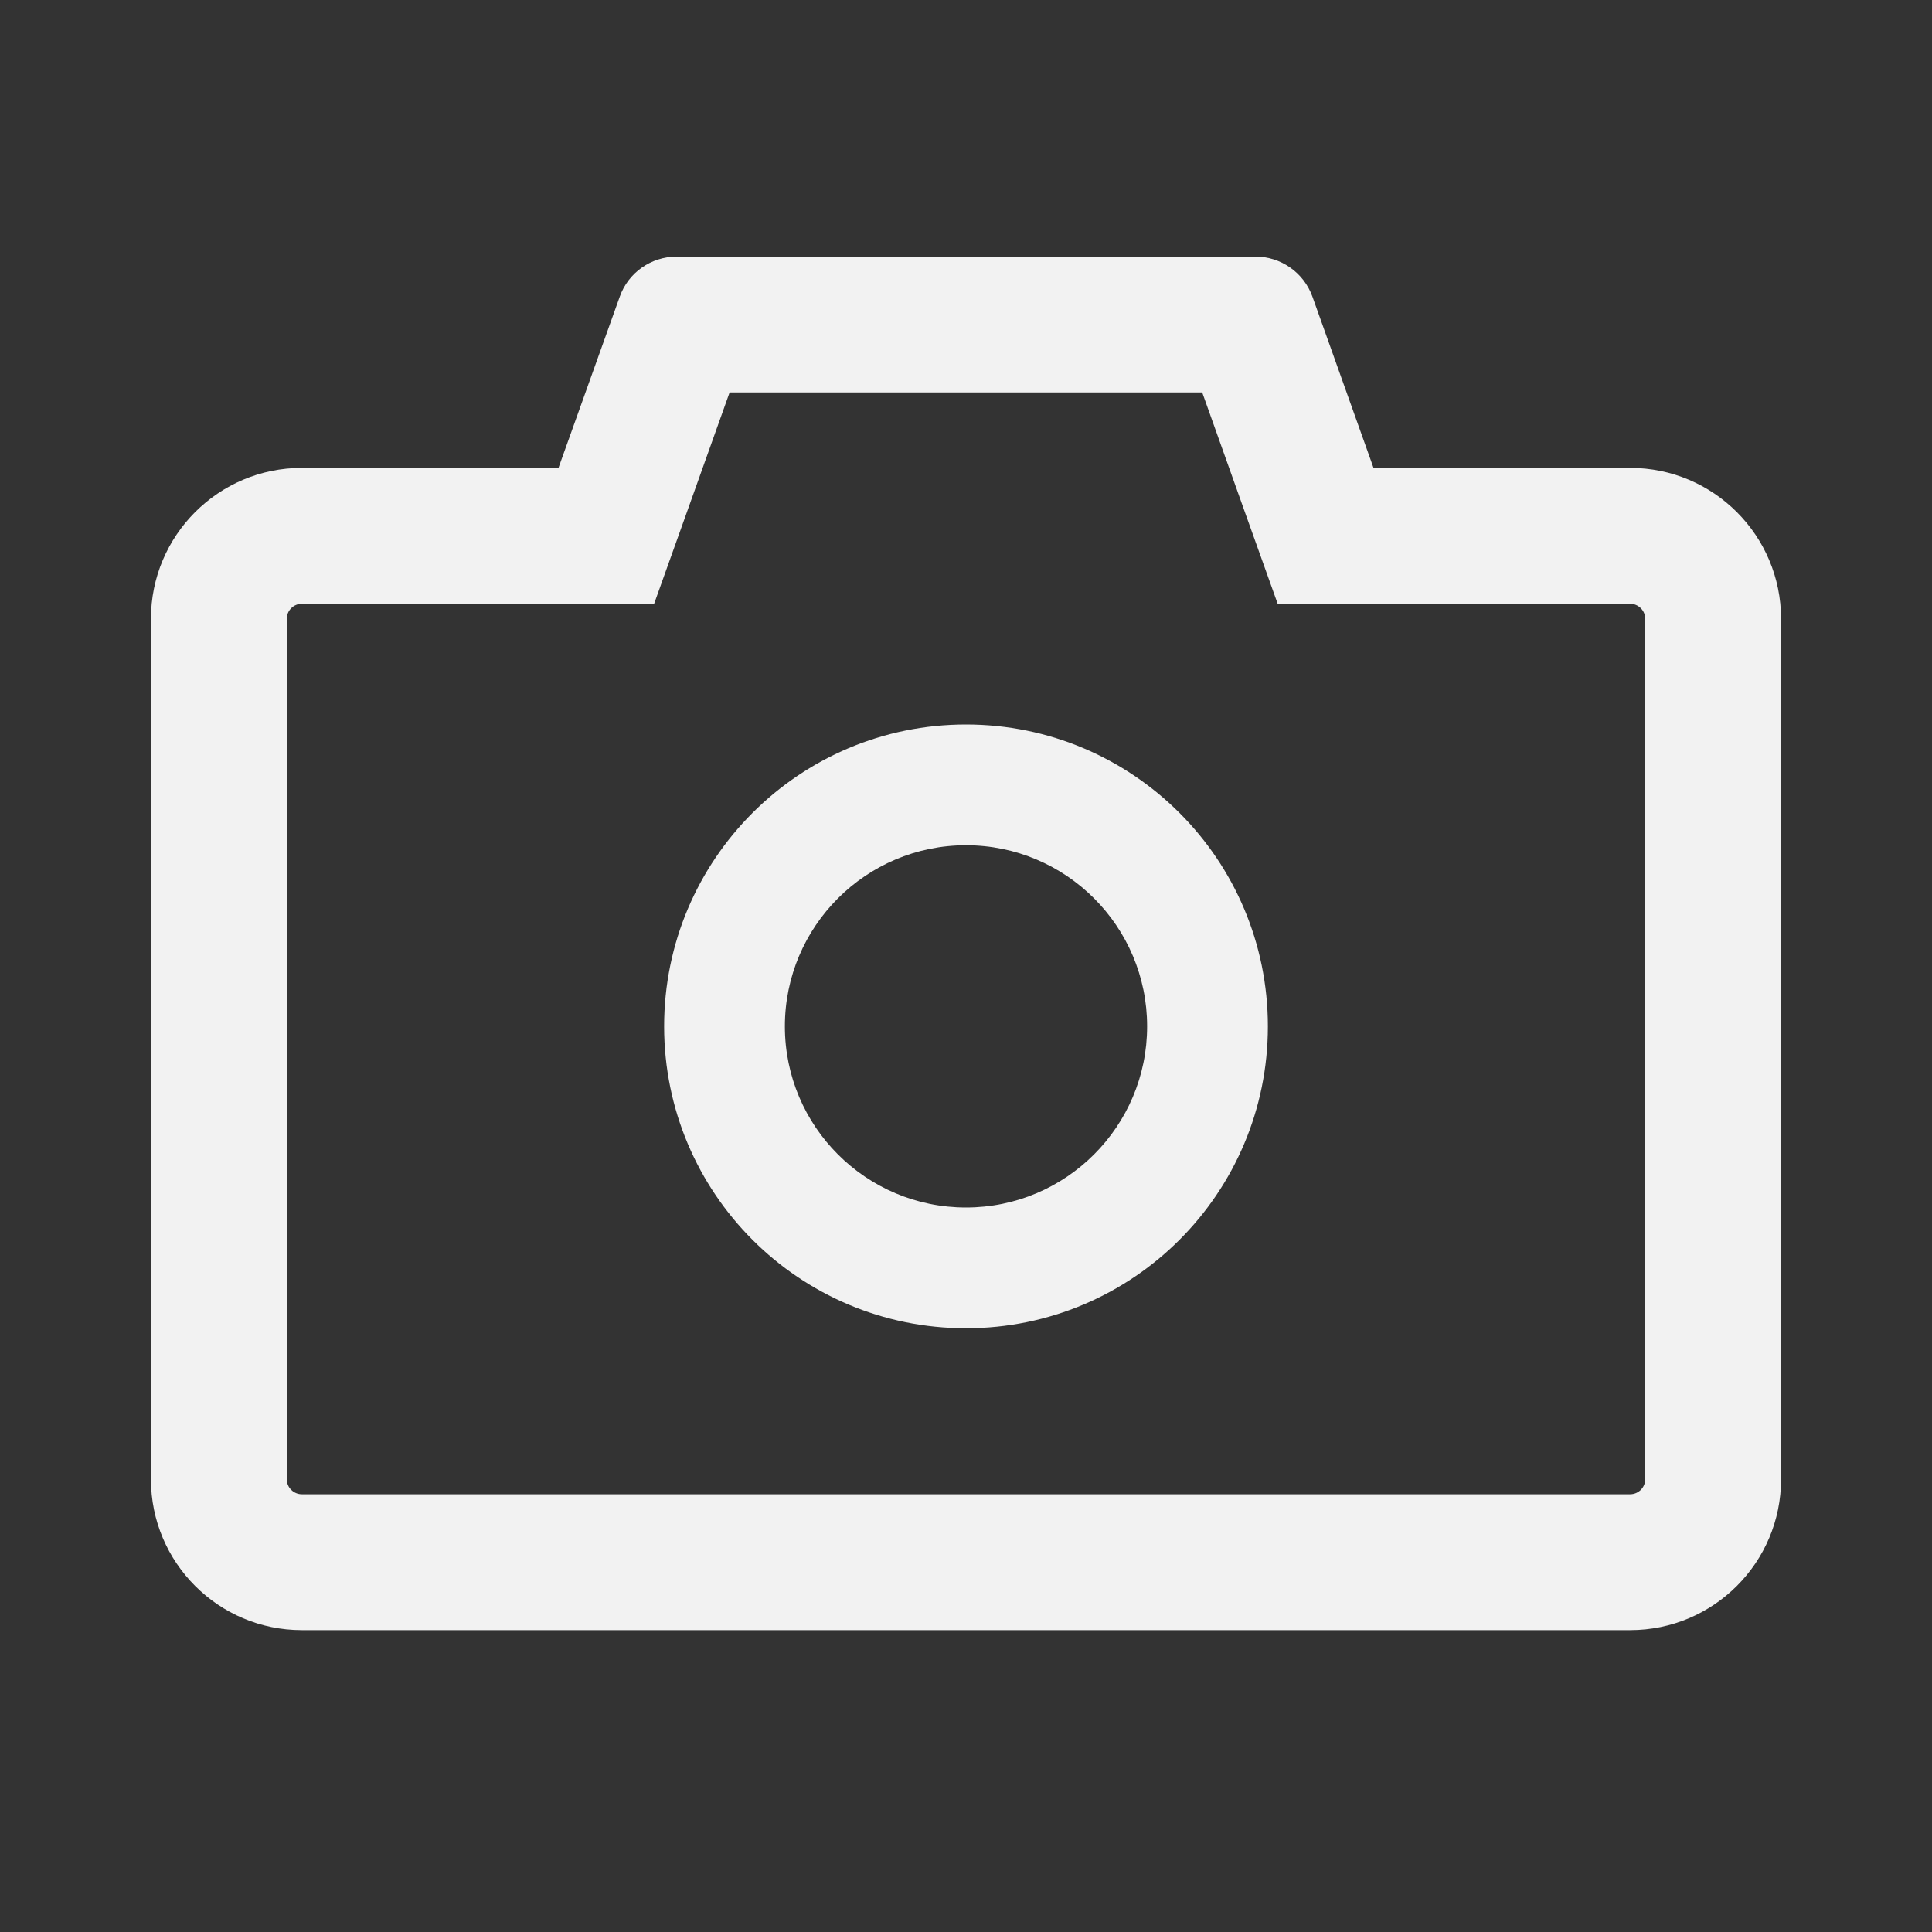 <svg width="56" height="56" viewBox="0 0 56 56" fill="none" xmlns="http://www.w3.org/2000/svg">
<rect x="0" y="0" width="56" height="56" fill="#333333" stroke="none"/>
<path d="M47.25 13.562H39.812L38.041 8.597C37.918 8.257 37.694 7.963 37.398 7.756C37.103 7.548 36.75 7.437 36.389 7.438H19.611C18.873 7.438 18.211 7.902 17.965 8.597L16.188 13.562H8.75C6.333 13.562 4.375 15.52 4.375 17.938V42.875C4.375 45.292 6.333 47.25 8.75 47.25H47.25C49.667 47.25 51.625 45.292 51.625 42.875V17.938C51.625 15.52 49.667 13.562 47.25 13.562ZM47.688 42.875C47.688 43.116 47.491 43.312 47.25 43.312H8.75C8.509 43.312 8.312 43.116 8.312 42.875V17.938C8.312 17.697 8.509 17.5 8.75 17.5H18.96L19.895 14.886L21.148 11.375H34.847L36.099 14.886L37.034 17.5H47.25C47.491 17.5 47.688 17.697 47.688 17.938V42.875ZM28 21C23.166 21 19.25 24.916 19.25 29.75C19.25 34.584 23.166 38.5 28 38.5C32.834 38.5 36.75 34.584 36.75 29.75C36.75 24.916 32.834 21 28 21ZM28 35C25.102 35 22.75 32.648 22.75 29.75C22.75 26.852 25.102 24.5 28 24.5C30.898 24.5 33.25 26.852 33.25 29.75C33.25 32.648 30.898 35 28 35Z" fill="#F2F2F2"/>
</svg>
